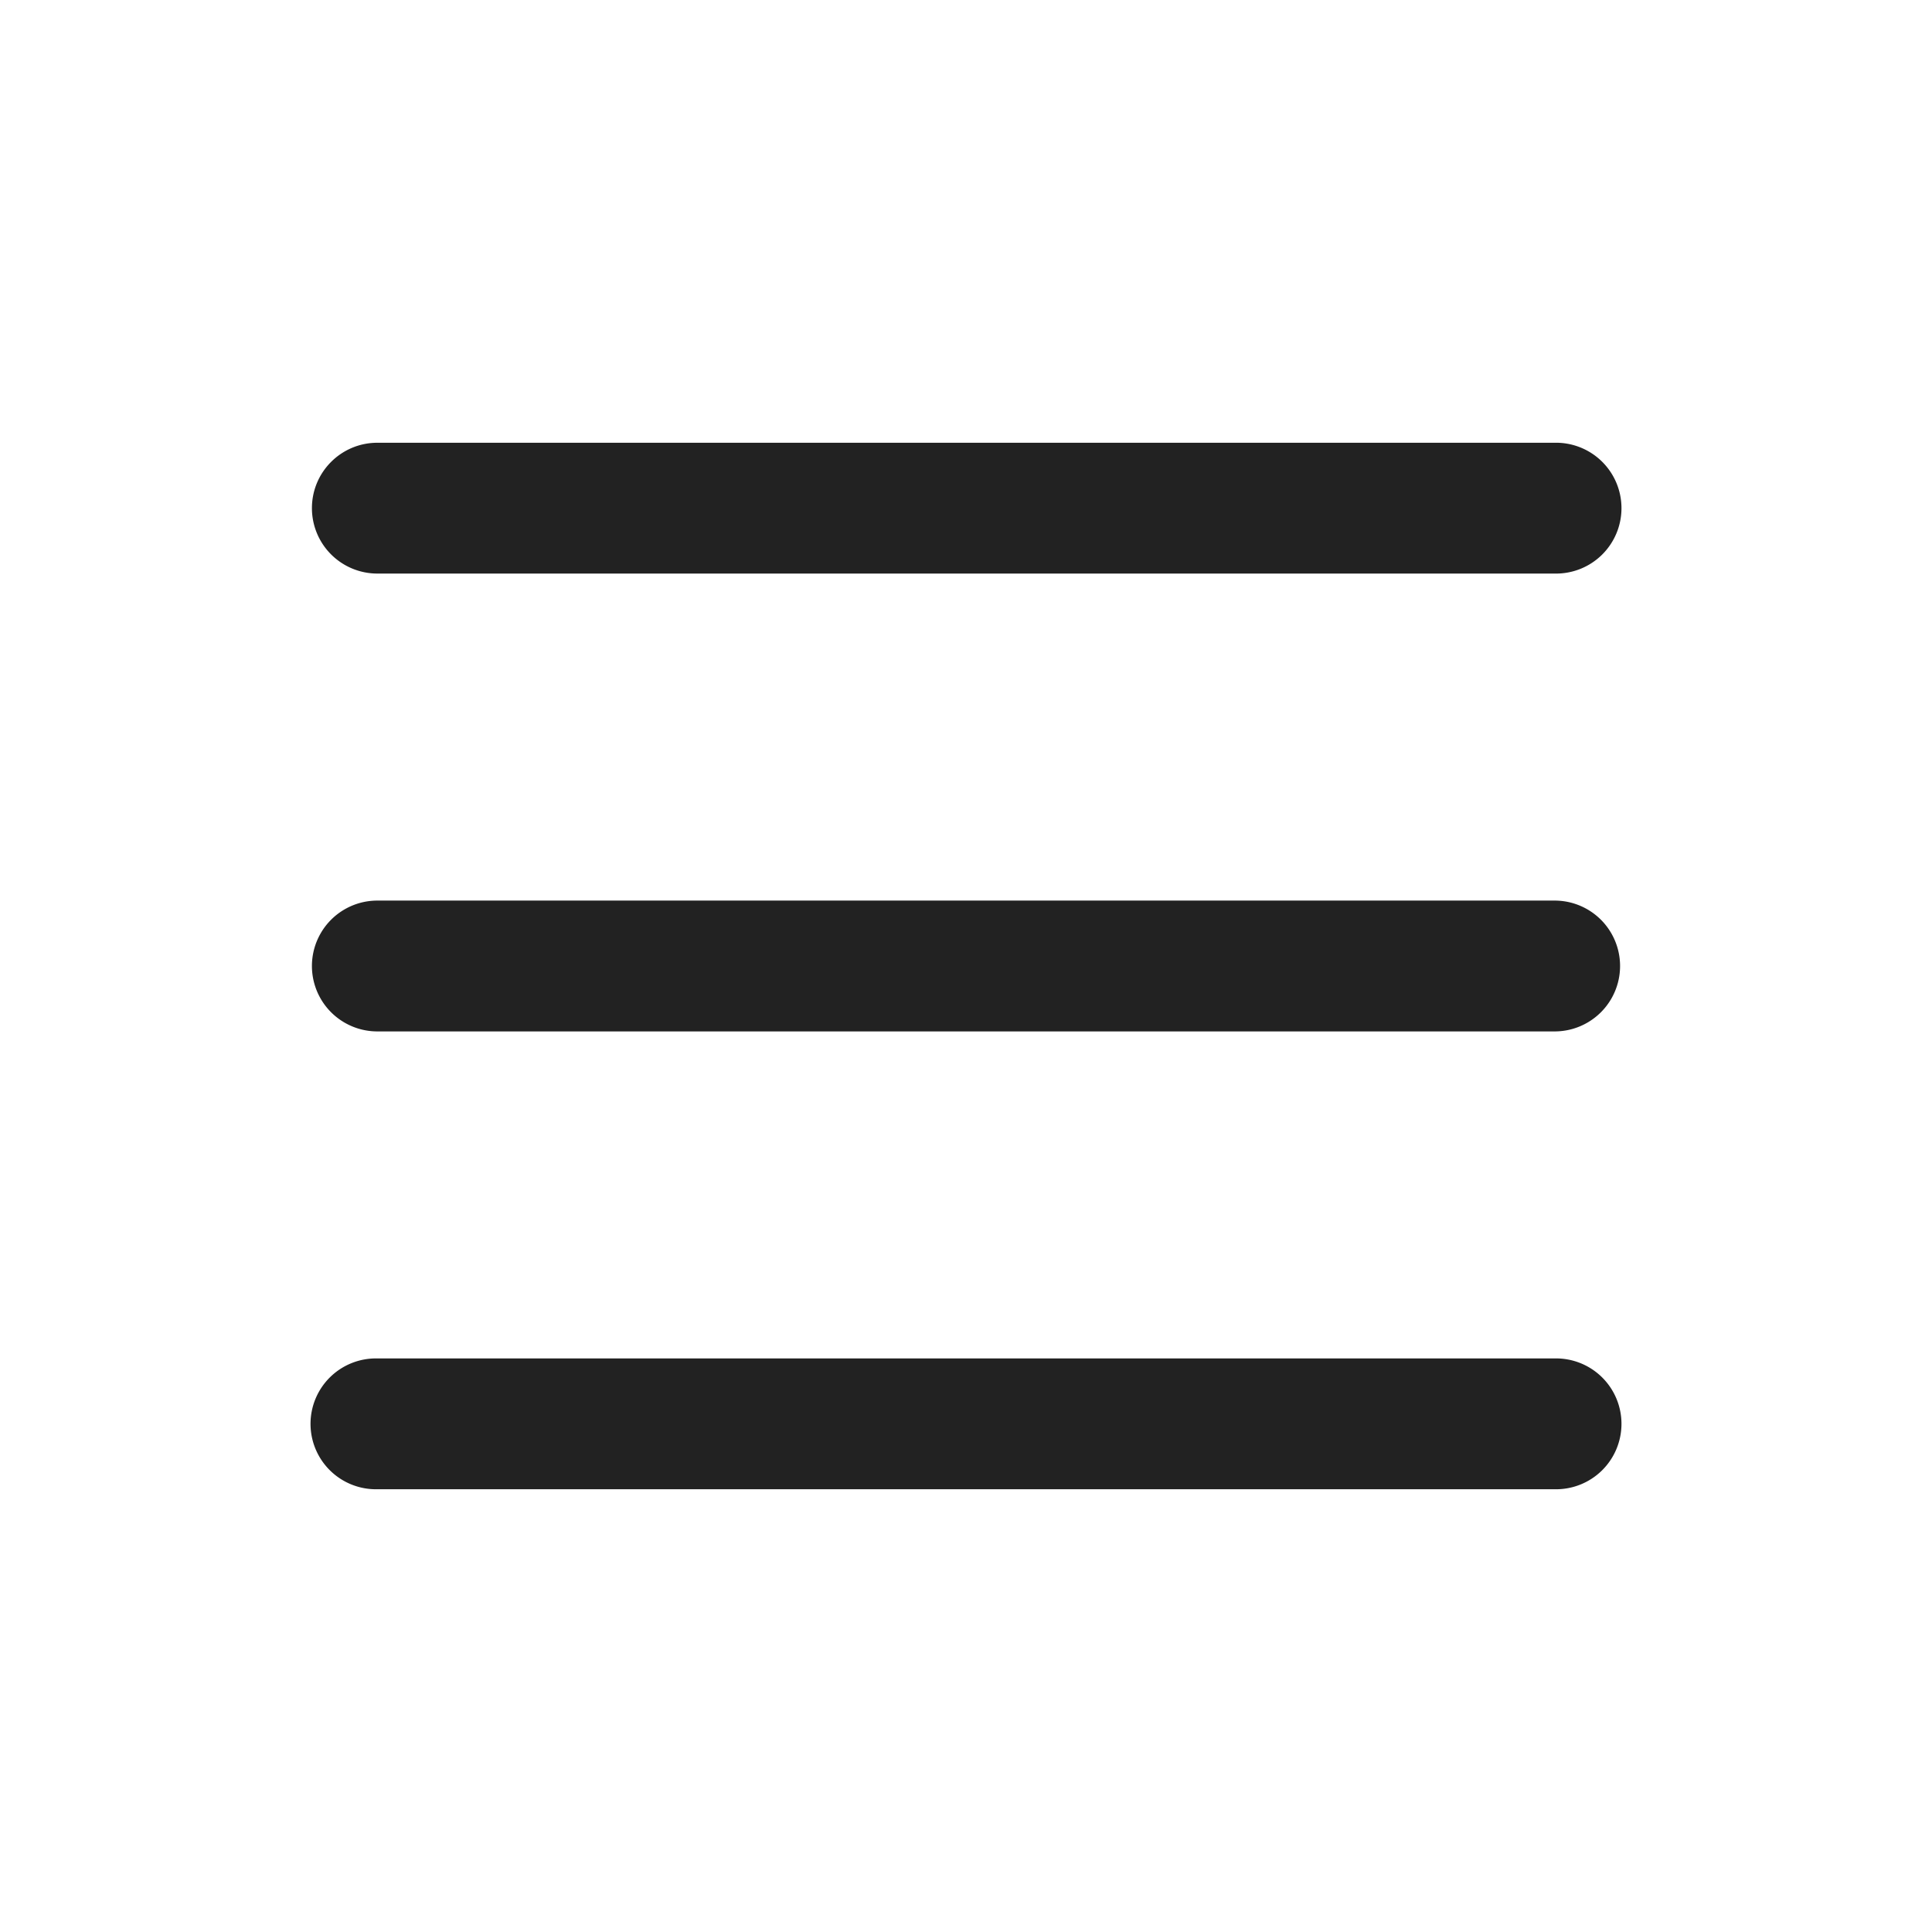 <svg width="64" height="64" fill="none" xmlns="http://www.w3.org/2000/svg"><path fill-rule="evenodd" clip-rule="evenodd" d="M10.333 16.833c0-1.196.97-2.166 2.167-2.166h39a2.167 2.167 0 1 1 0 4.333h-39a2.167 2.167 0 0 1-2.167-2.167ZM51.5 45h-39a2.167 2.167 0 1 0 0 4.333h39a2.167 2.167 0 1 0 0-4.333Zm0-15.167h-39a2.167 2.167 0 0 0 0 4.334h39a2.167 2.167 0 0 0 0-4.334Z" fill="#222"/></svg>